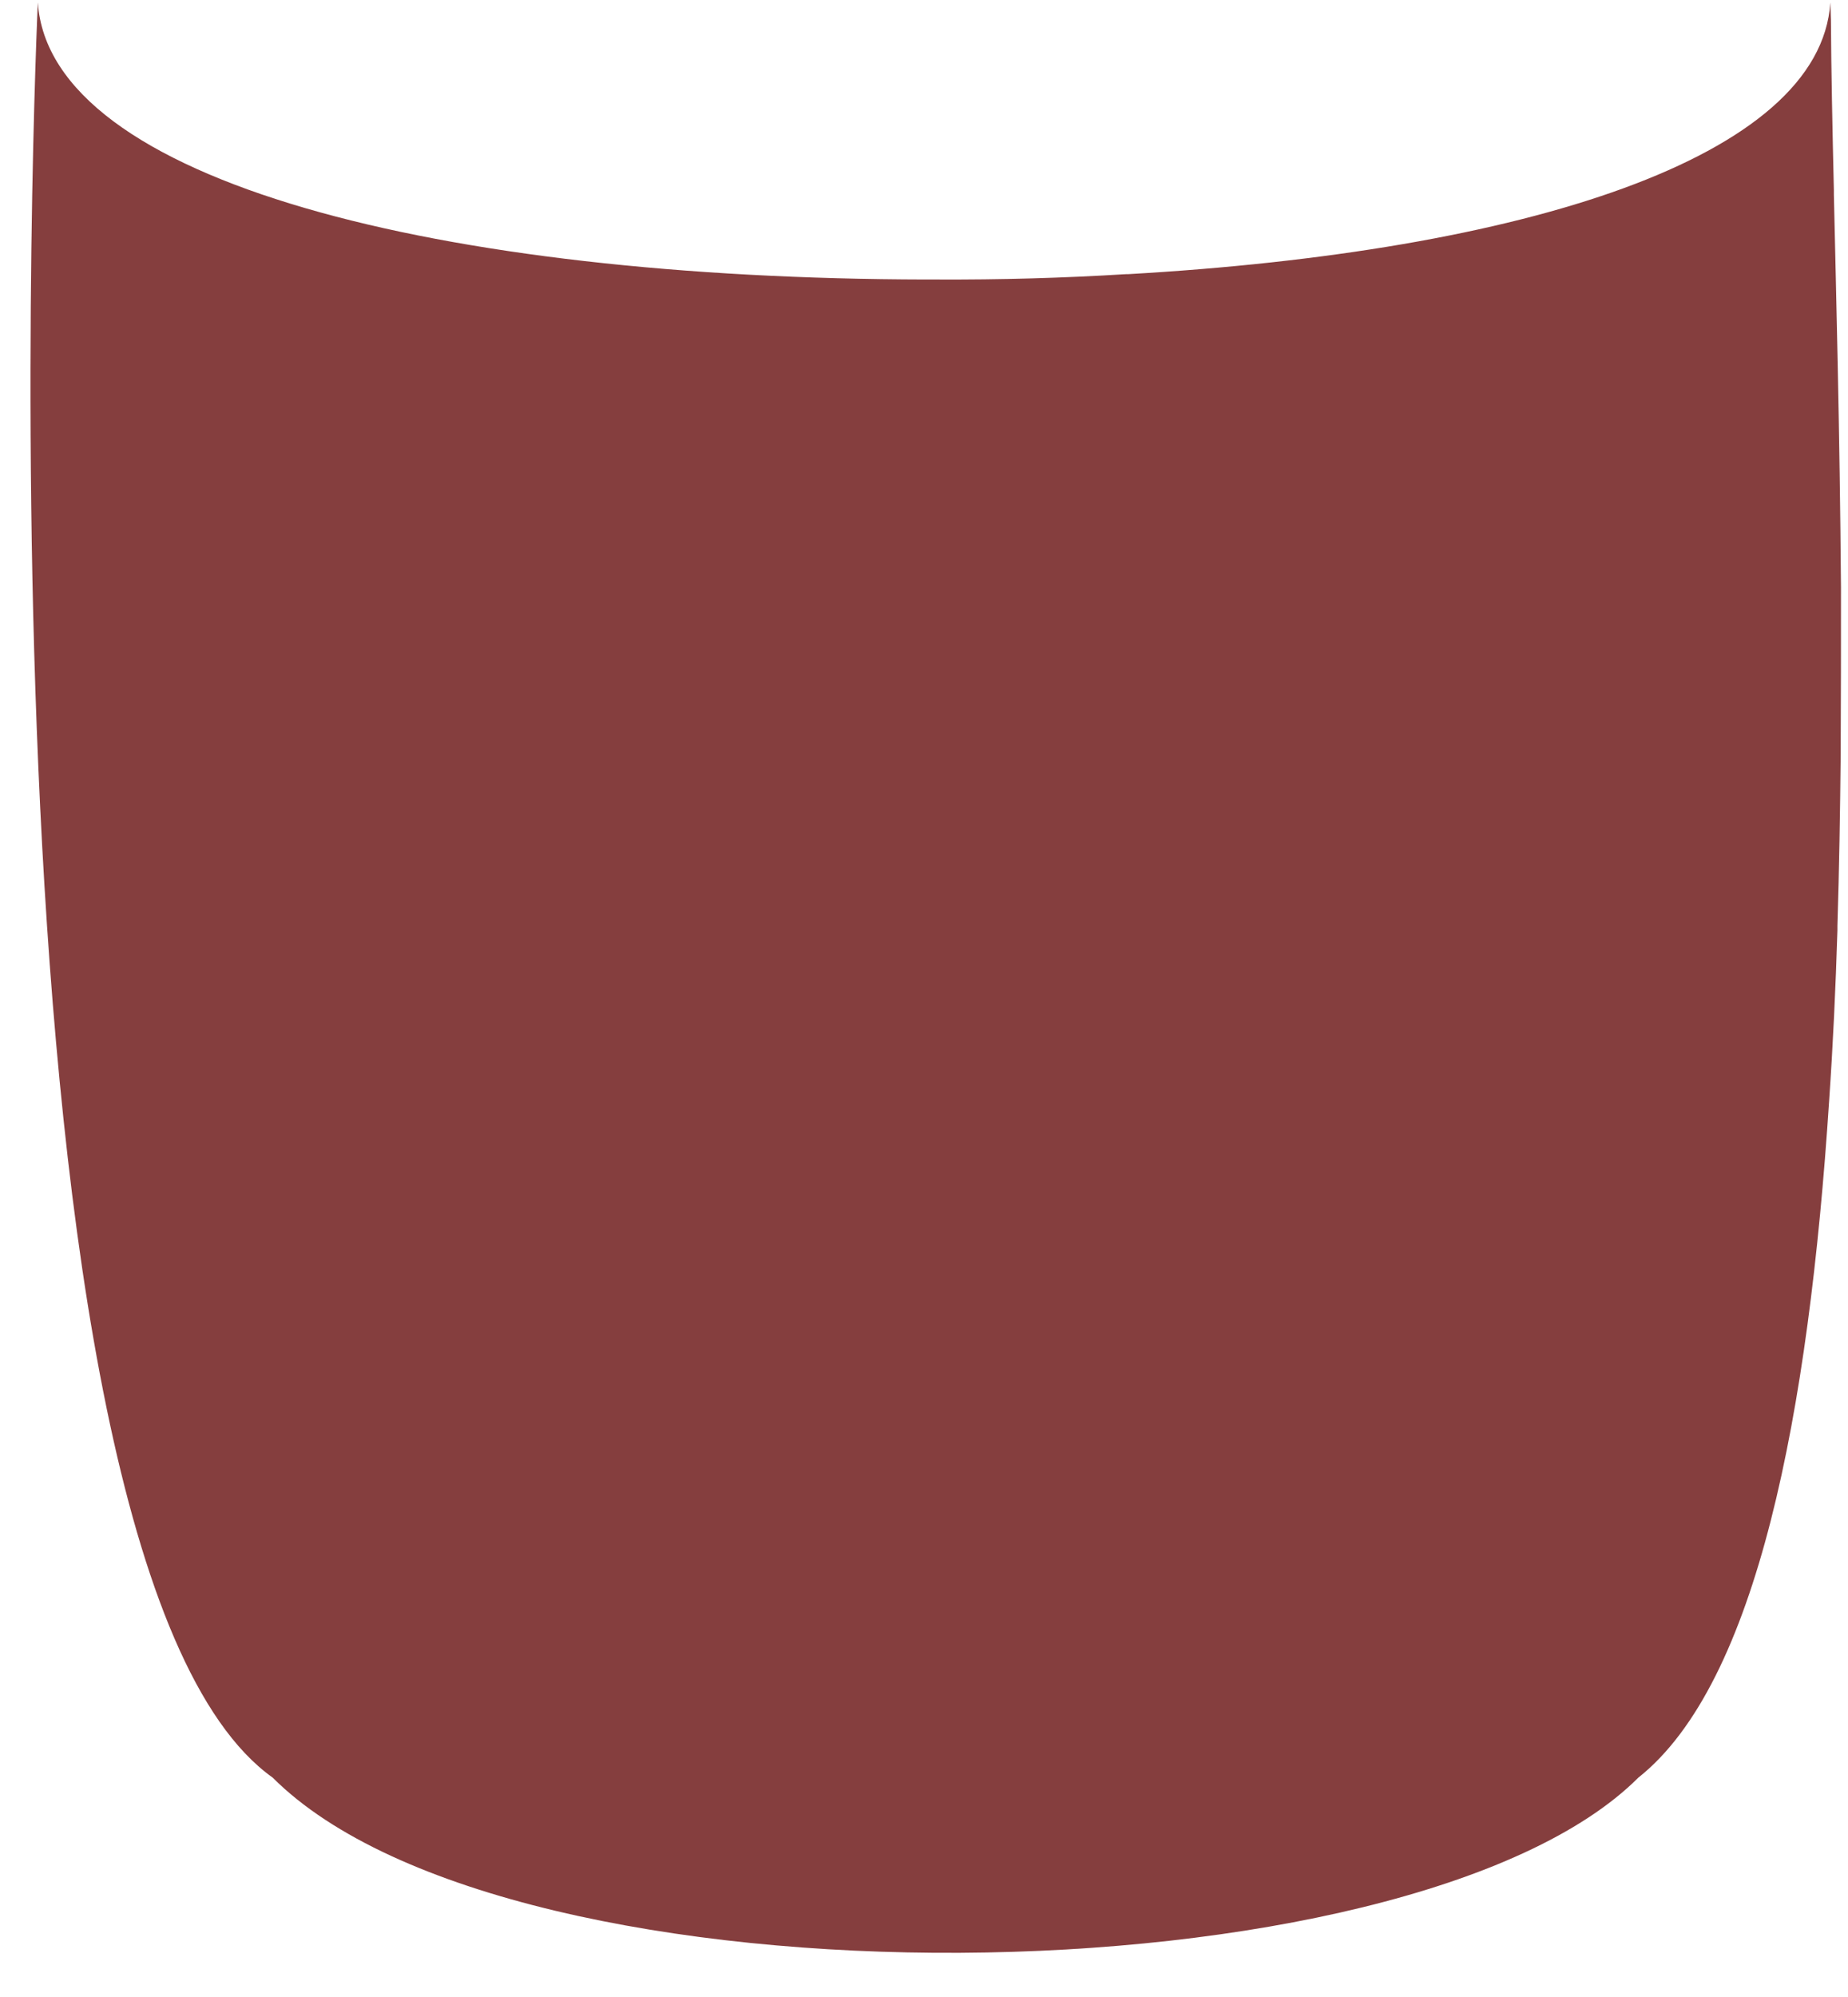 <svg width="25" height="27" viewBox="0 0 25 27" fill="none" xmlns="http://www.w3.org/2000/svg">
<path d="M24.901 10.21C24.893 10.98 24.881 11.751 24.857 12.517C24.857 12.537 24.857 12.557 24.857 12.577C24.833 13.356 24.797 14.126 24.745 14.88C24.469 19.1 23.774 22.757 22.164 24.034C19.087 27.108 6.933 27.276 3.689 24.034C-0.463 21.08 0.512 -0.002 0.512 0.034C0.672 2.461 5.978 3.767 12.527 3.779C12.563 3.779 12.599 3.779 12.635 3.779H12.671C13.53 3.783 14.389 3.759 15.228 3.707C15.236 3.707 15.244 3.707 15.256 3.707C20.602 3.403 24.625 2.138 24.761 0.034C24.761 0.034 24.765 0.146 24.769 0.266V0.27C24.773 0.952 24.789 1.727 24.809 2.573C24.809 2.593 24.809 2.613 24.809 2.633C24.825 3.356 24.845 4.13 24.861 4.94C24.881 5.902 24.897 6.912 24.905 7.942C24.905 8.689 24.905 9.451 24.901 10.21Z" fill="#853E3E"/>
</svg>
